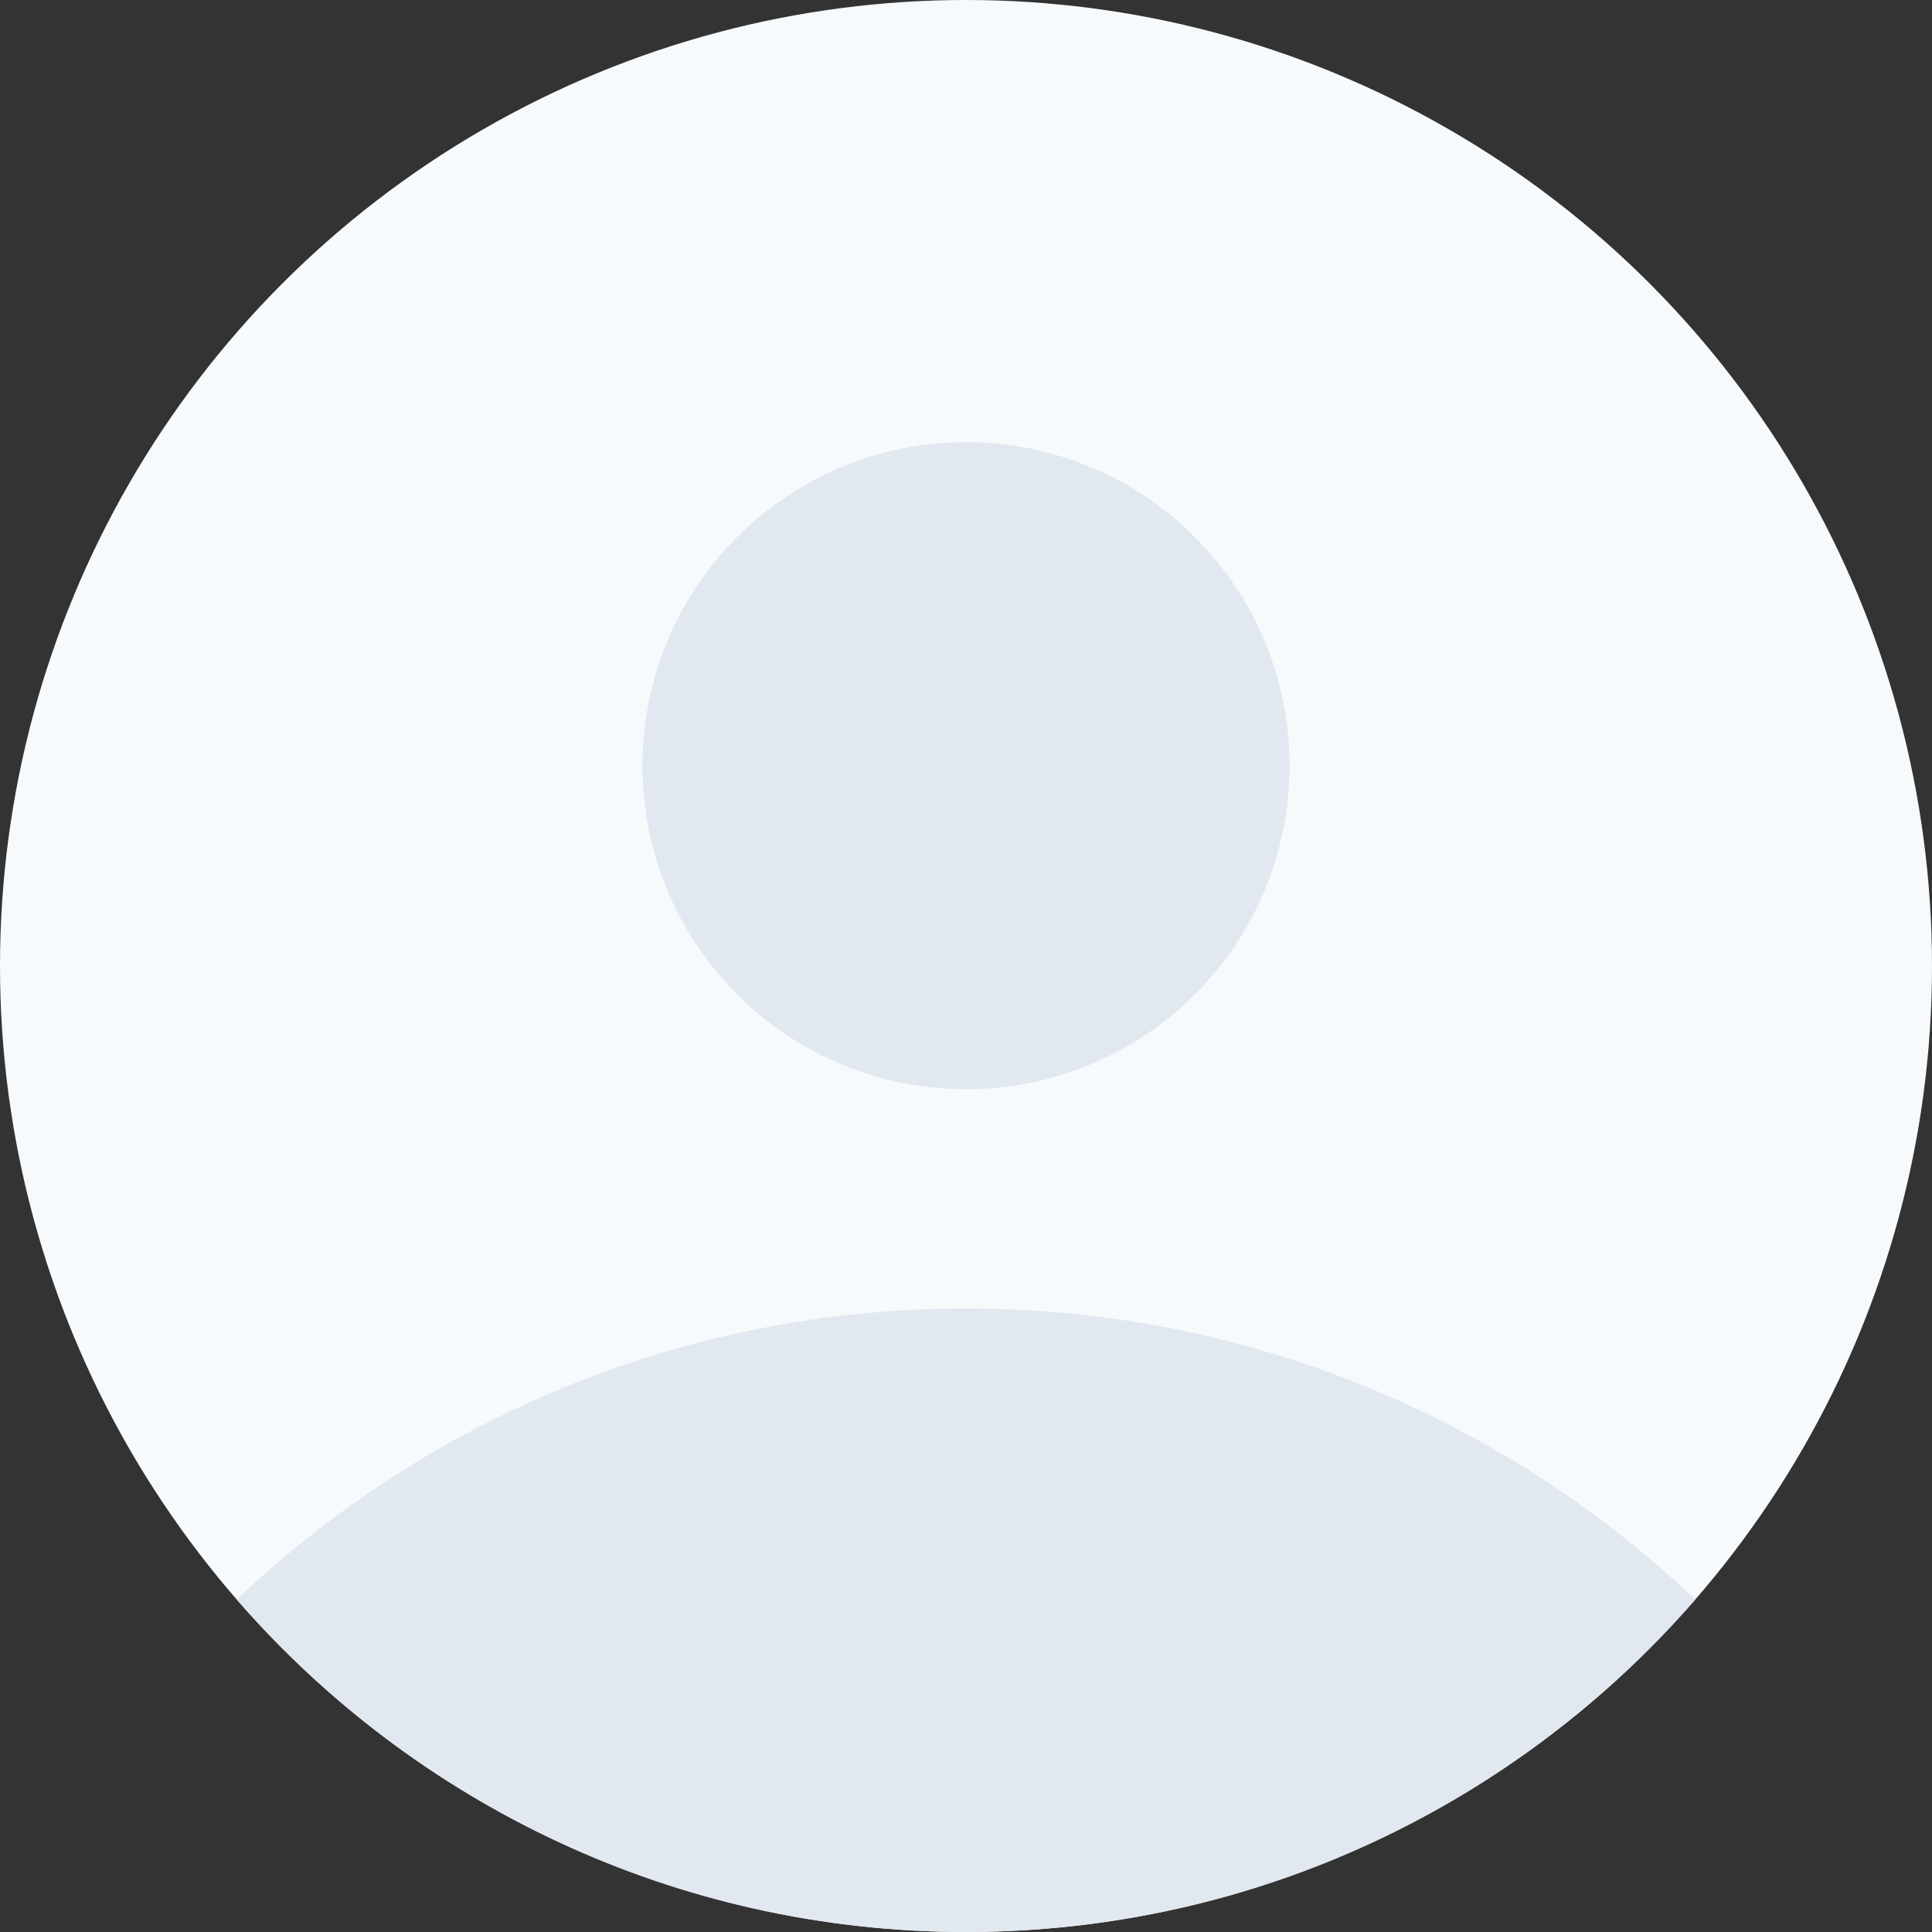 <svg xmlns="http://www.w3.org/2000/svg" width="464.001" height="464.001" viewBox="0 0 12262.42 12262.42" shape-rendering="geometricPrecision" text-rendering="geometricPrecision" image-rendering="optimizeQuality" fill-rule="evenodd" clip-rule="evenodd"><rect x="0" y="0" width="12262.42" height="12262.42" fill="#333333" stroke="none"/><defs><style>.fil1{fill:#e2e8f0}</style></defs><g id="Слой_x0020_1"><circle cx="6131.21" cy="6131.21" r="6131.21" fill="#f7fafc"/><path class="fil1" d="M6131.22 8305.09c1793.58 0 3422.99 702.45 4628.46 1847.12-1124.09 1292.81-2780.79 2110.2-4628.47 2110.2-1847.68 0-3504.38-817.39-4628.47-2110.2 1205.46-1144.67 2834.9-1847.12 4628.48-1847.12zM6131.2 2806.55c1134.1 0 2053.46 919.36 2053.46 2053.46 0 1134.09-919.36 2053.45-2053.46 2053.45-1134.09 0-2053.45-919.36-2053.45-2053.45 0-1134.1 919.36-2053.46 2053.45-2053.46z"/></g></svg>
